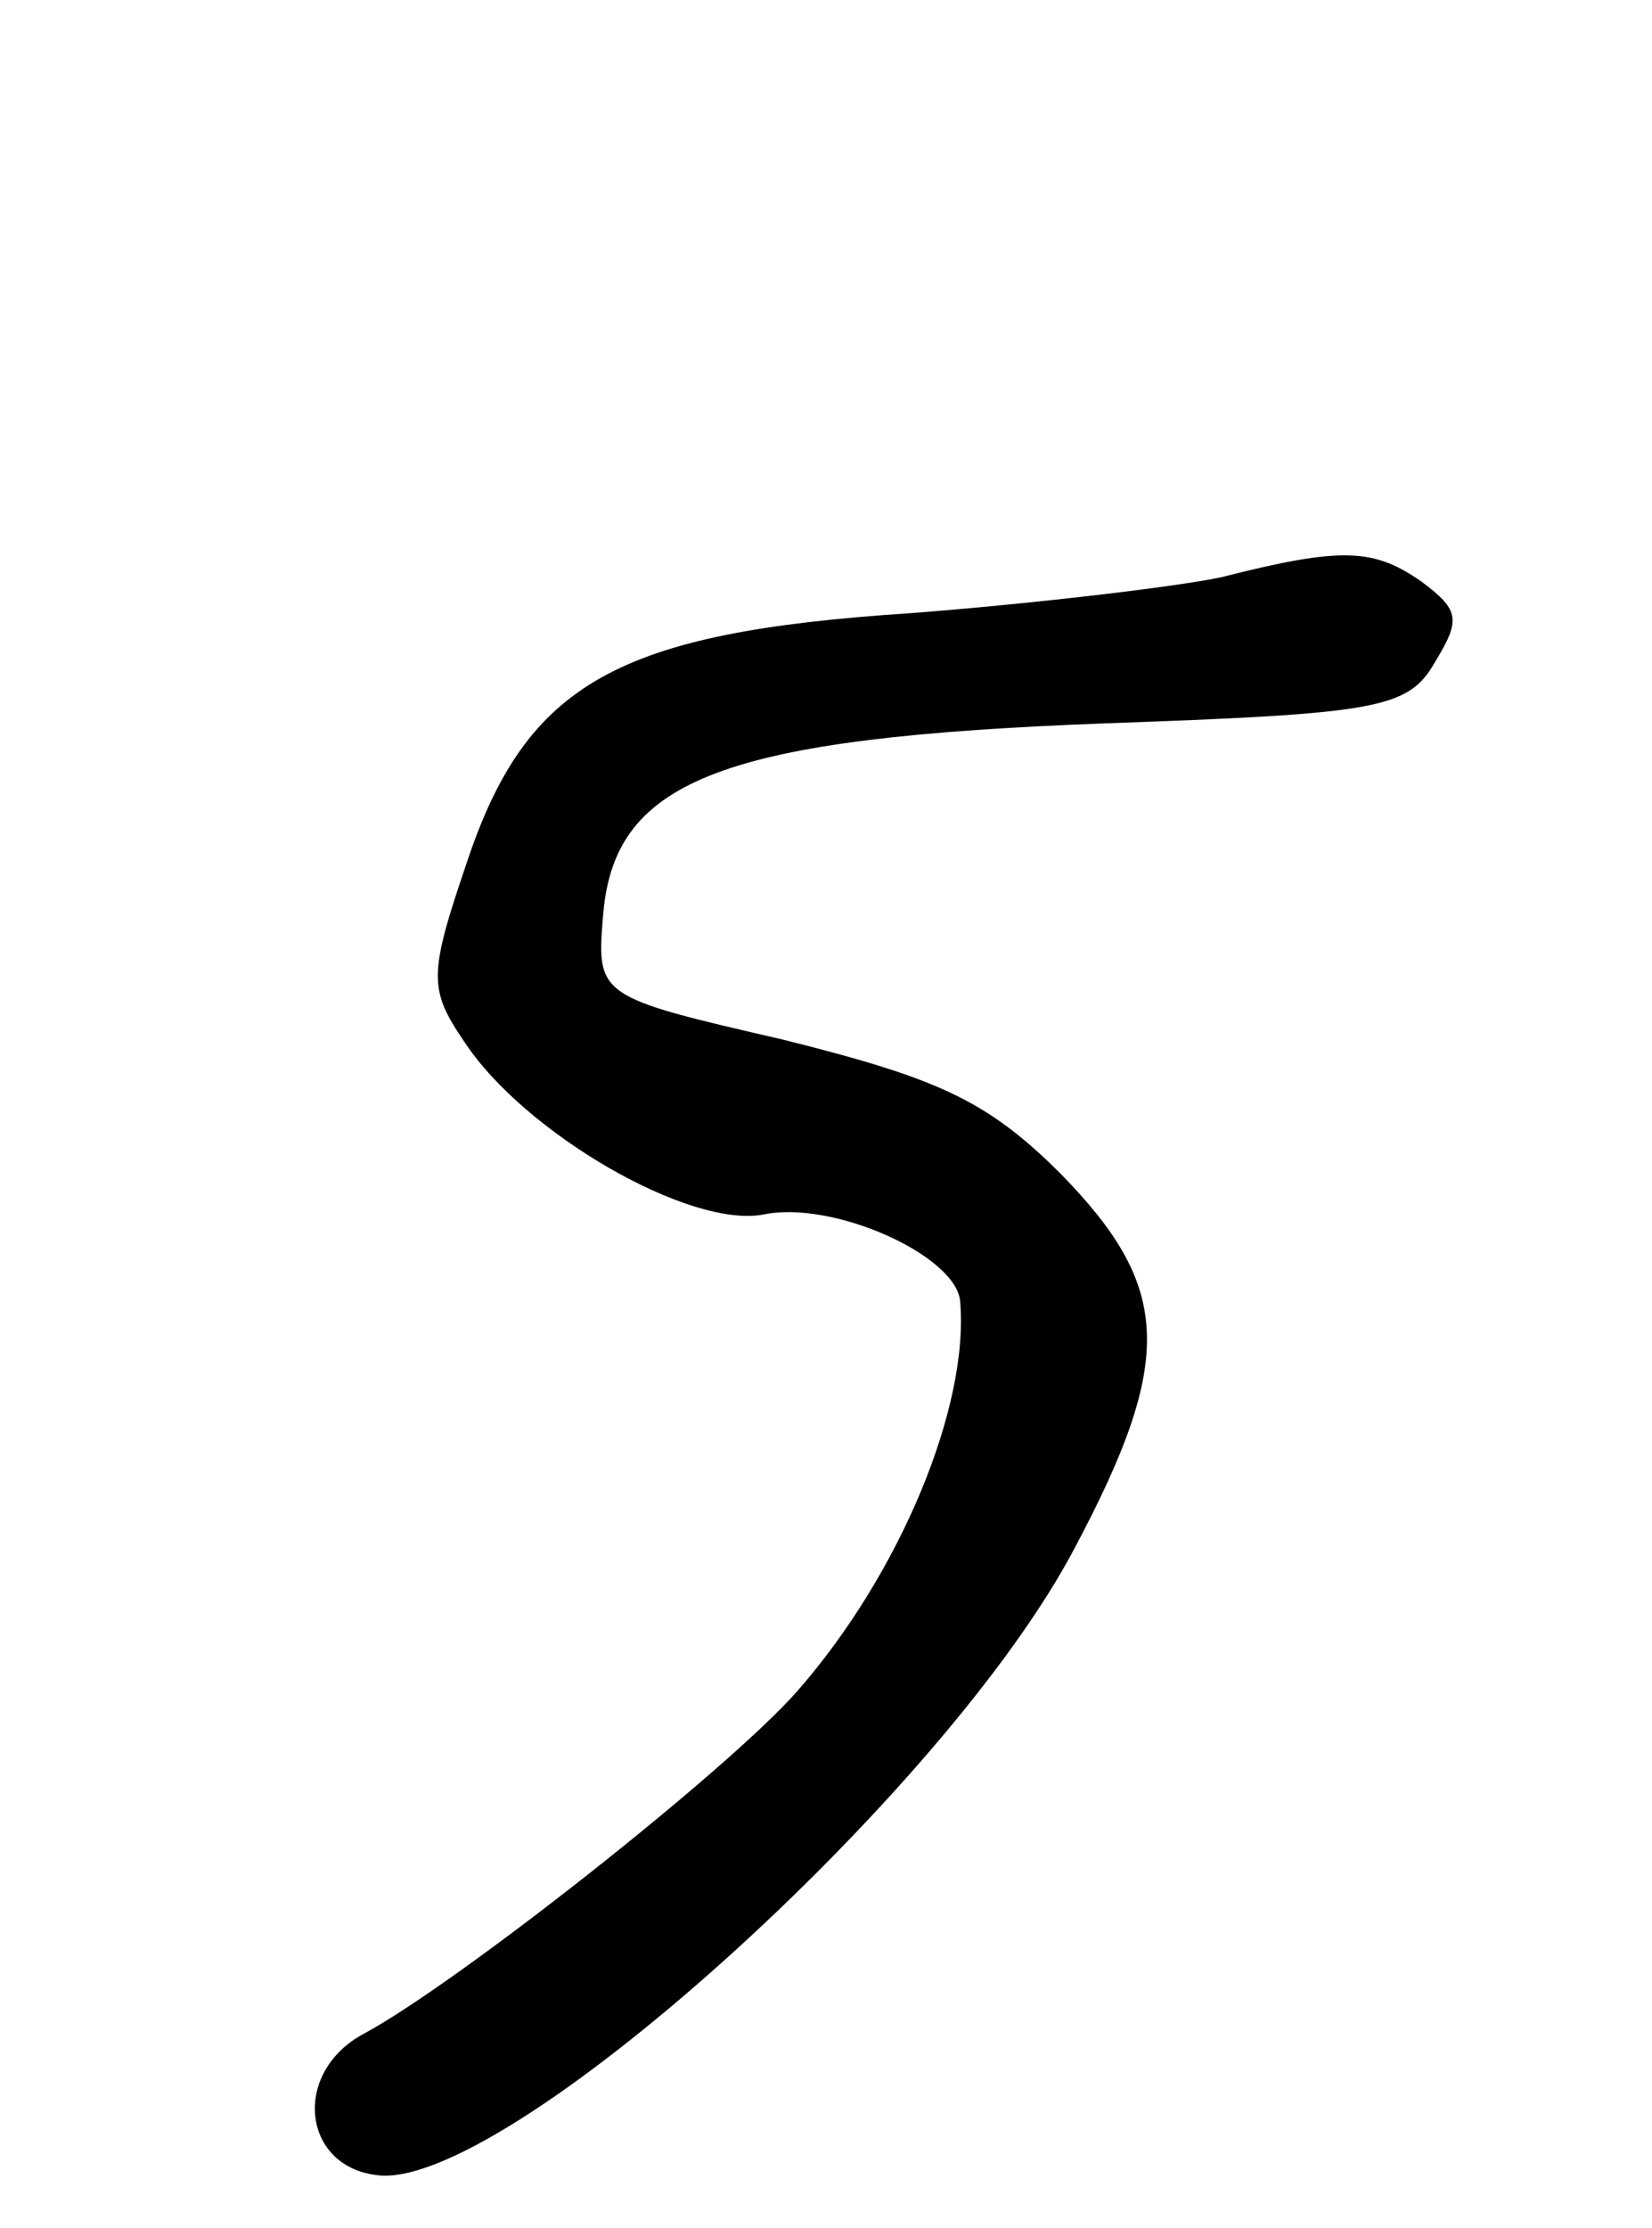 <svg version="1.0" xmlns="http://www.w3.org/2000/svg"
 width="69pt" height="93pt" viewBox="0 0 69 93"
 preserveAspectRatio="xMidYMid meet">
<g transform="translate(0,93) scale(0.1,-0.1)"
fill="#000000" stroke="none">
<path d="M510 689 c-19 -4 -78 -11 -130 -15 -122 -8 -160 -29 -185 -104 -16
-47 -16 -53 -1 -75 25 -38 94 -78 125 -72 29 6 80 -17 82 -36 4 -44 -25 -114
-68 -163 -29 -33 -142 -122 -181 -143 -30 -16 -26 -55 5 -59 52 -8 238 159
292 262 42 79 40 109 -6 156 -31 31 -52 40 -116 56 -78 18 -78 18 -75 53 5 56
51 73 209 79 113 4 127 6 138 25 11 18 11 22 -5 34 -20 14 -33 15 -84 2z"/>
</g>
</svg>
